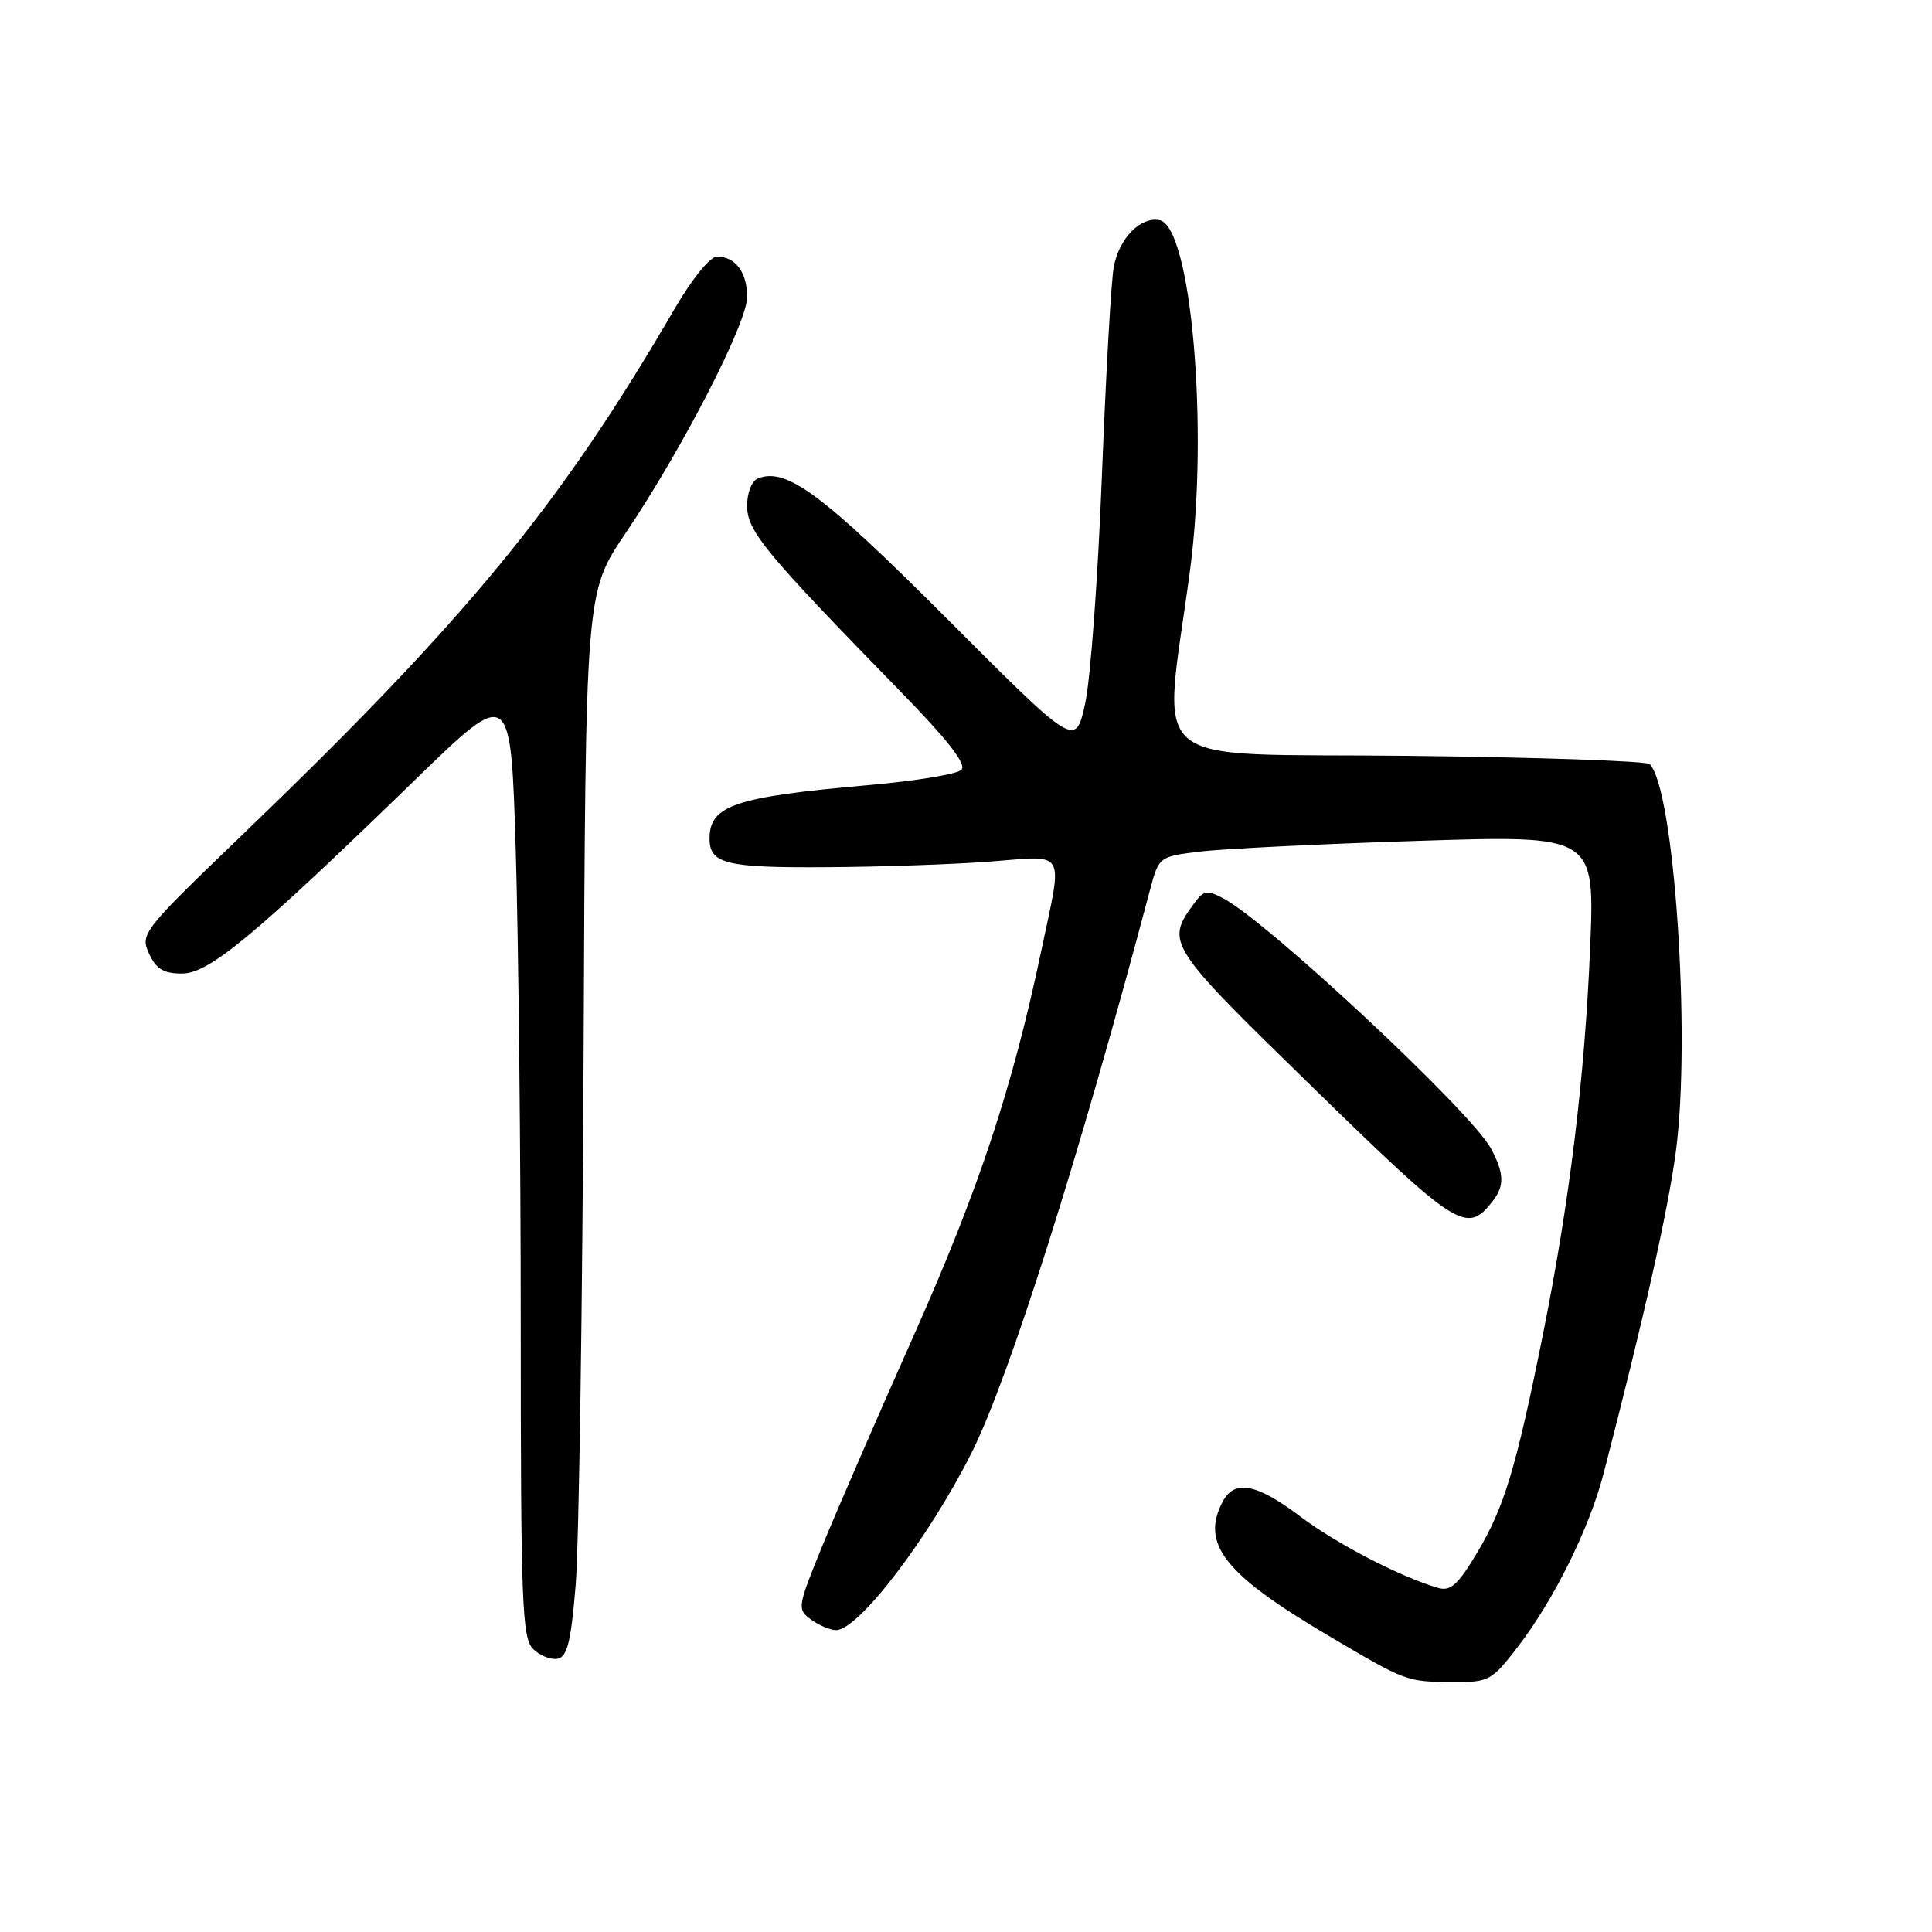 <?xml version="1.0" encoding="UTF-8" standalone="no"?>
<!DOCTYPE svg PUBLIC "-//W3C//DTD SVG 1.1//EN" "http://www.w3.org/Graphics/SVG/1.1/DTD/svg11.dtd" >
<svg xmlns="http://www.w3.org/2000/svg" xmlns:xlink="http://www.w3.org/1999/xlink" version="1.1" viewBox="0 0 256 256">
 <g >
 <path fill="currentColor"
d=" M 201.12 218.21 C 205.91 211.97 210.59 202.52 212.46 195.33 C 217.84 174.60 221.04 160.33 222.07 152.50 C 224.07 137.30 221.84 104.51 218.59 101.25 C 218.17 100.84 203.71 100.34 186.44 100.15 C 150.86 99.76 154.10 102.55 157.69 75.52 C 160.18 56.72 157.84 29.98 153.64 29.17 C 151.13 28.69 148.32 31.54 147.59 35.31 C 147.24 37.06 146.54 49.52 146.01 63.00 C 145.49 76.47 144.49 90.09 143.78 93.26 C 142.50 99.03 142.50 99.03 125.51 82.01 C 108.97 65.45 104.24 61.93 100.46 63.38 C 99.61 63.70 99.00 65.24 99.00 67.04 C 99.00 70.37 101.30 73.15 119.42 91.73 C 125.65 98.12 128.11 101.29 127.39 102.01 C 126.82 102.58 121.29 103.49 115.11 104.03 C 97.44 105.58 94.06 106.71 94.02 111.05 C 93.98 114.46 96.16 115.00 109.45 114.91 C 116.63 114.87 126.44 114.53 131.25 114.16 C 141.44 113.38 140.85 112.33 137.97 126.00 C 134.13 144.23 129.68 157.64 121.06 177.00 C 116.28 187.72 110.84 200.26 108.96 204.85 C 105.65 212.97 105.61 213.24 107.47 214.60 C 108.52 215.37 110.02 216.00 110.79 216.00 C 113.75 216.00 123.07 203.80 128.74 192.50 C 133.70 182.62 142.98 153.36 152.36 118.00 C 153.56 113.50 153.56 113.50 159.03 112.84 C 162.04 112.47 175.04 111.83 187.91 111.42 C 211.32 110.67 211.32 110.67 210.70 125.59 C 209.98 142.89 207.96 159.37 204.41 177.00 C 200.88 194.57 199.31 199.75 195.72 205.75 C 193.17 210.01 192.19 210.89 190.54 210.40 C 185.52 208.93 177.13 204.58 172.32 200.96 C 166.54 196.59 163.60 196.01 162.04 198.93 C 159.04 204.54 162.21 208.58 176.00 216.72 C 186.39 222.86 186.33 222.83 192.50 222.88 C 197.30 222.91 197.65 222.72 201.12 218.21 Z  M 76.28 209.99 C 76.71 204.77 77.18 173.05 77.33 139.50 C 77.59 78.50 77.59 78.50 82.82 70.76 C 90.36 59.59 99.00 42.83 99.00 39.36 C 99.00 36.09 97.45 34.00 95.01 34.00 C 94.10 34.00 91.74 36.89 89.49 40.75 C 74.27 66.91 61.93 81.95 32.14 110.59 C 18.89 123.33 18.56 123.75 19.74 126.34 C 20.69 128.40 21.67 129.00 24.12 129.00 C 27.71 129.00 33.70 124.02 55.08 103.26 C 67.68 91.02 67.68 91.02 68.34 112.76 C 68.70 124.72 69.00 153.03 69.00 175.68 C 69.00 212.32 69.18 217.04 70.62 218.48 C 71.51 219.37 72.98 219.96 73.87 219.79 C 75.17 219.54 75.66 217.57 76.28 209.99 Z  M 197.75 159.21 C 199.37 157.15 199.33 155.52 197.57 152.20 C 195.03 147.40 168.07 122.20 162.08 119.03 C 159.98 117.91 159.48 117.99 158.29 119.62 C 154.40 124.94 154.53 125.14 174.03 144.16 C 193.13 162.79 194.33 163.55 197.75 159.21 Z "/>
</g>
</svg>